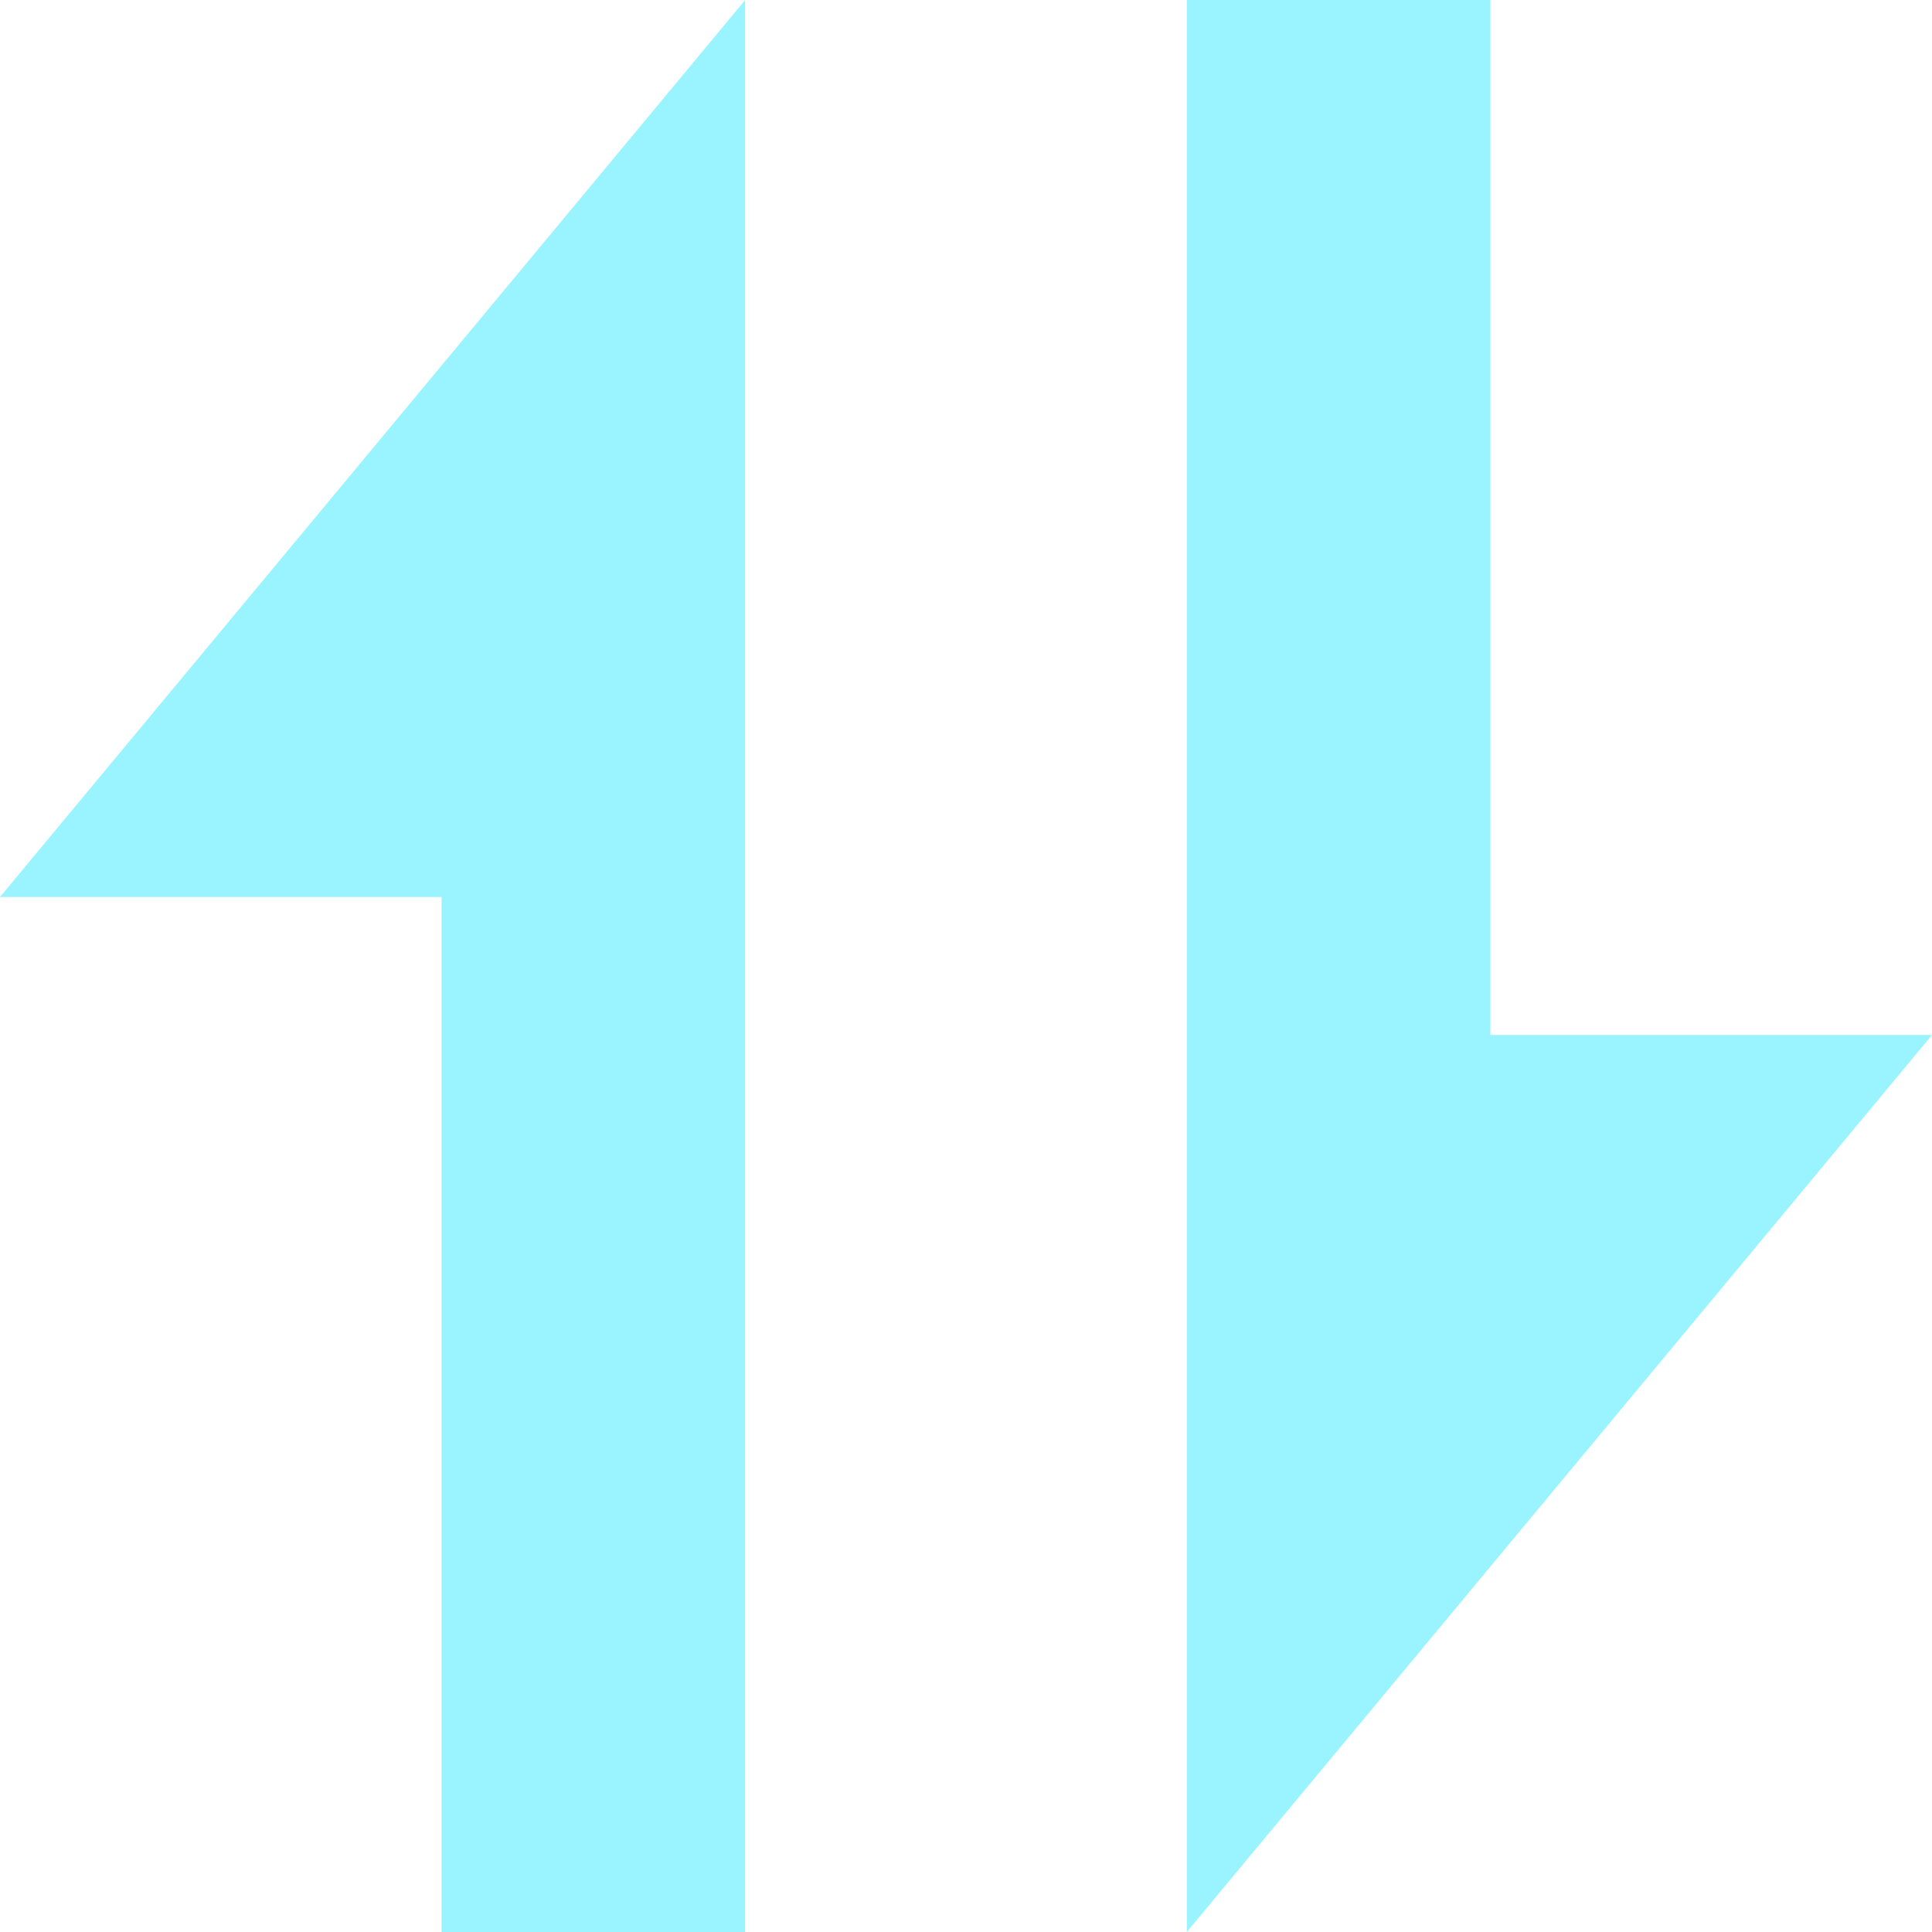 <?xml version="1.0" encoding="utf-8"?>
<!-- Generator: Adobe Illustrator 26.2.1, SVG Export Plug-In . SVG Version: 6.00 Build 0)  -->
<svg version="1.1" id="降序" xmlns="http://www.w3.org/2000/svg" xmlns:xlink="http://www.w3.org/1999/xlink" x="0px" y="0px"
	 viewBox="0 0 14 14" style="enable-background:new 0 0 14 14;" xml:space="preserve">
<path id="icon升序降序_拷贝" style="opacity:0.4;fill-rule:evenodd;clip-rule:evenodd;fill:#00E4FF;enable-background:new    ;" d="
	M5.4,0L0,6.5h3.2V14h2.2V0 M10.8,0H8.6v14L14,7.5h-3.2V0"/>
</svg>
